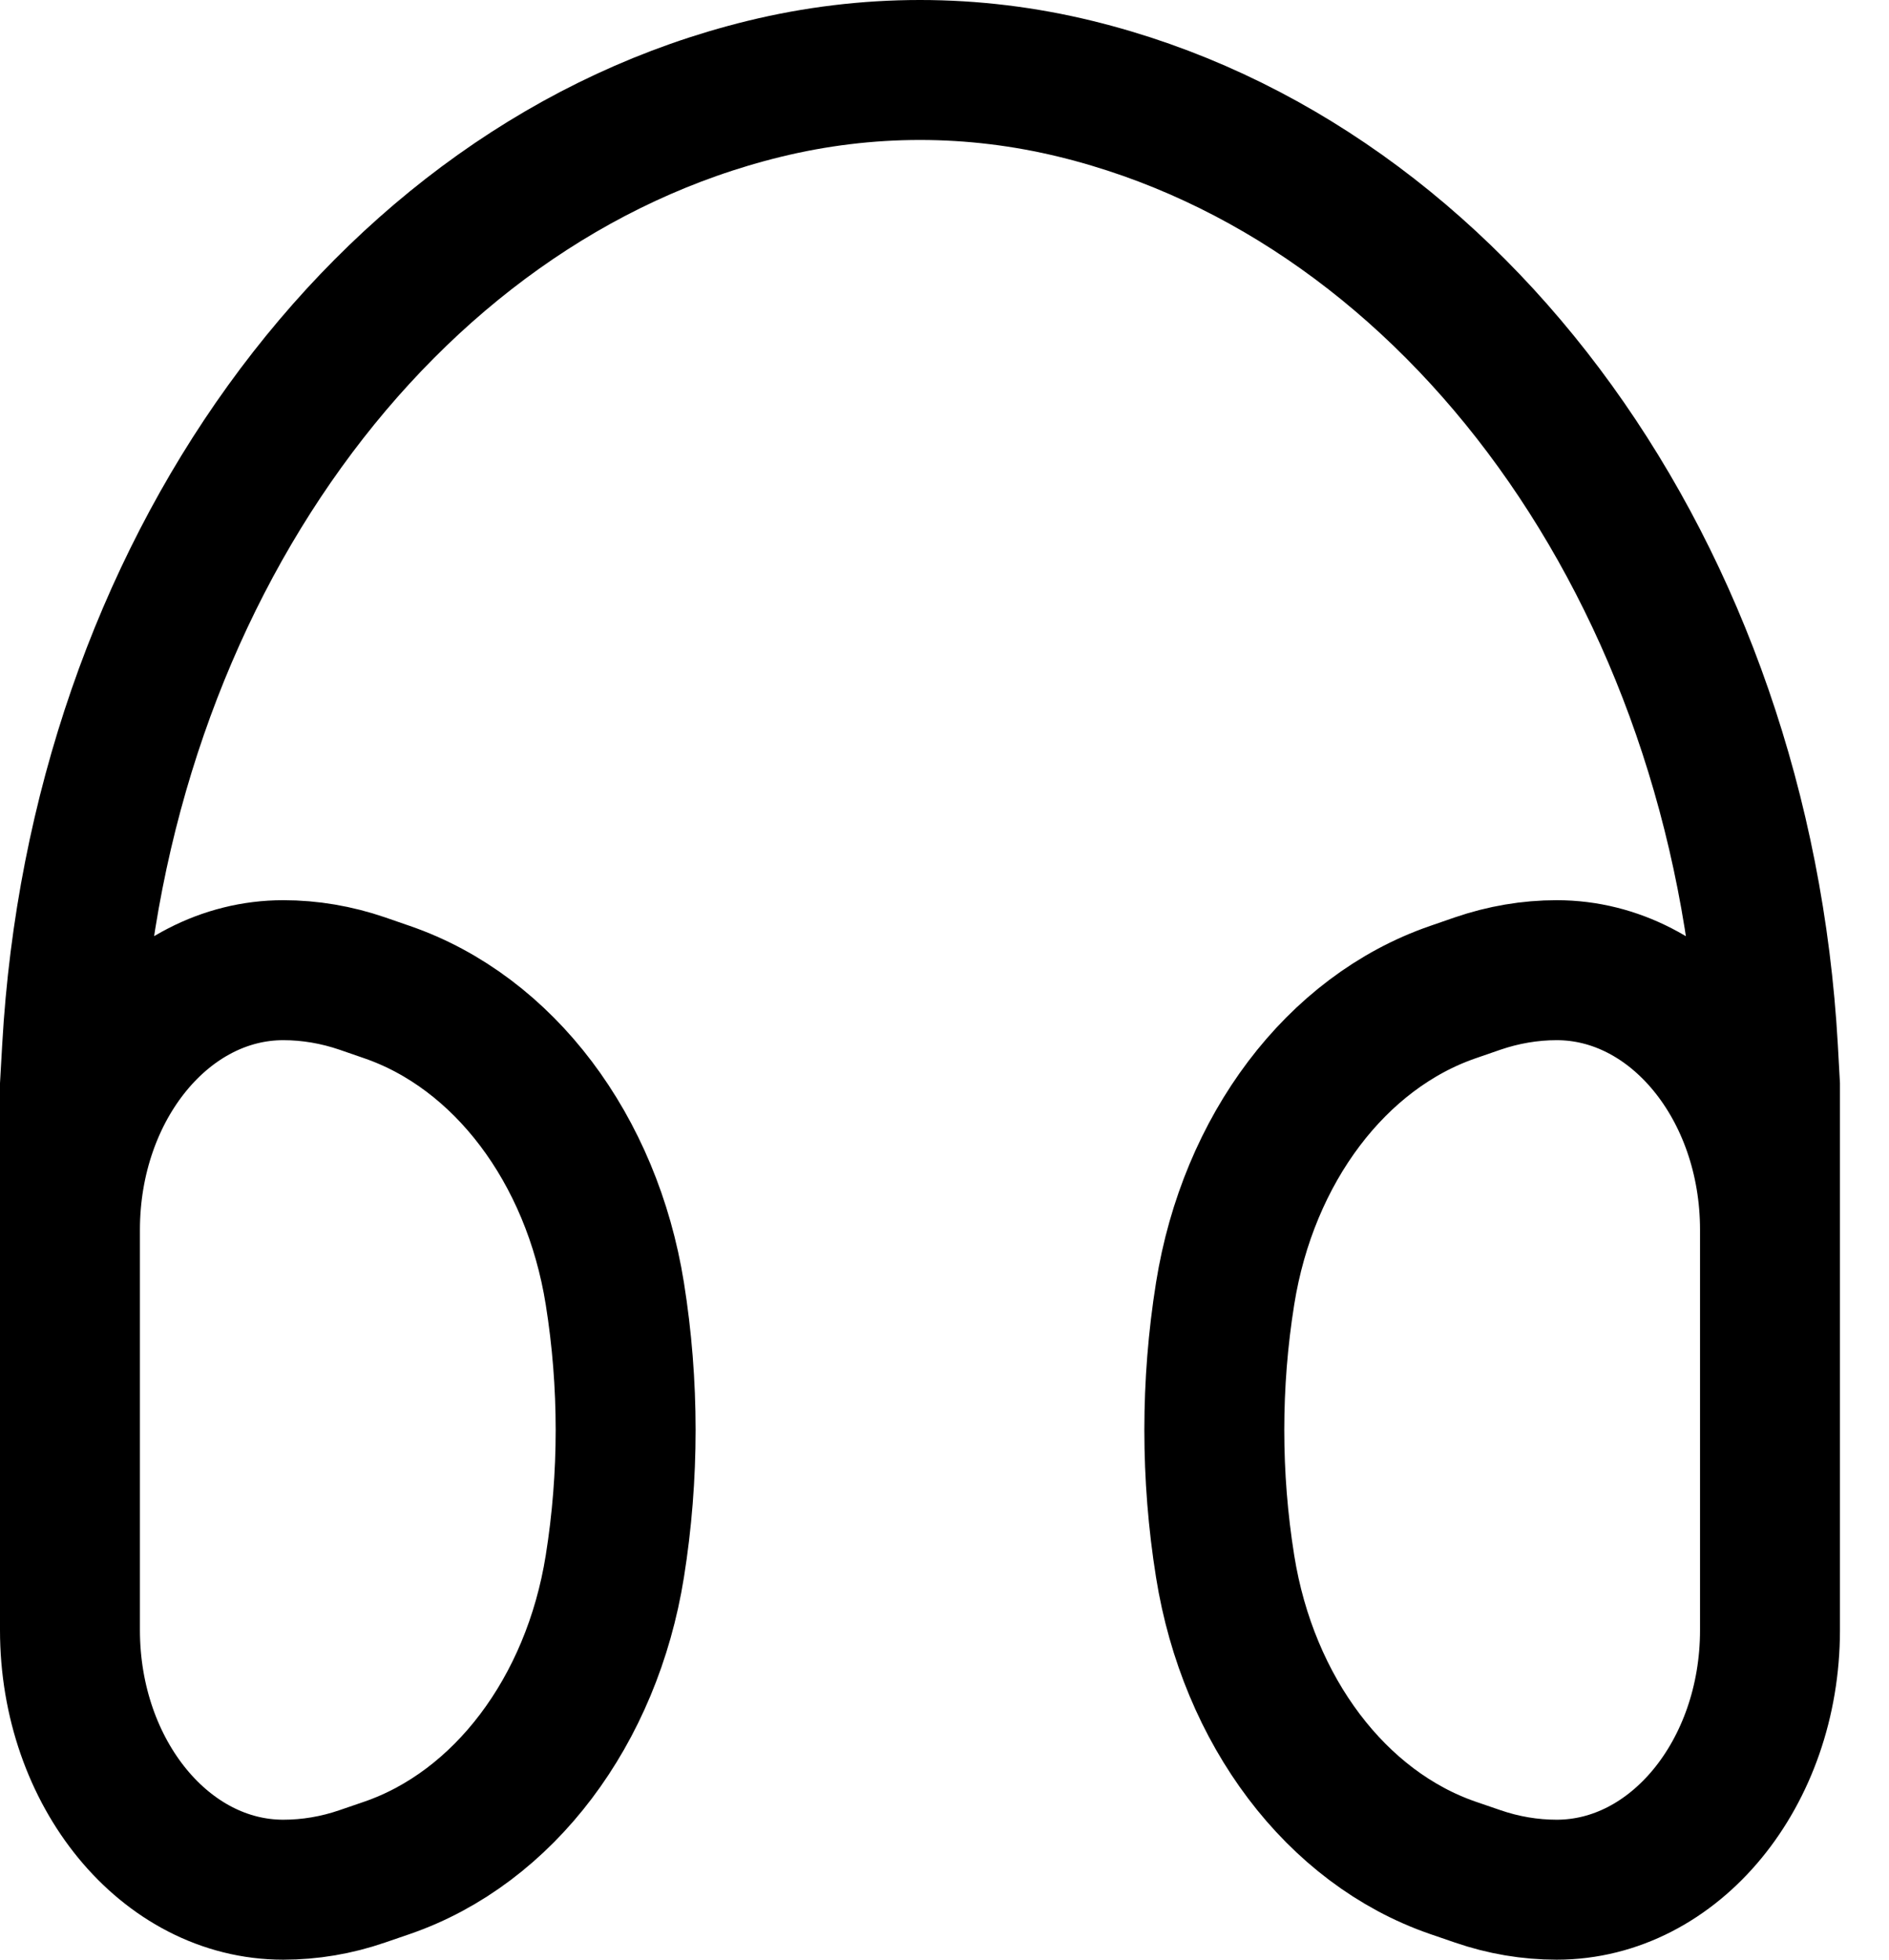 <svg width="27" height="28" viewBox="0 0 27 28" fill="none" xmlns="http://www.w3.org/2000/svg">
<path d="M1 21.252L1 15.505L1.03 14.979C1.411 8.22 5.461 2.606 10.921 1.27C12.392 0.91 13.907 0.91 15.378 1.27C20.838 2.606 24.888 8.22 25.27 14.979L25.299 15.505V21.252M17.511 22.38C17.305 21.093 17.305 19.77 17.511 18.483C17.841 16.415 19.101 14.749 20.767 14.175L21.12 14.053C21.488 13.927 21.868 13.862 22.25 13.862C23.934 13.862 25.299 15.523 25.299 17.572V23.291C25.299 25.339 23.934 27 22.25 27C21.868 27 21.488 26.936 21.12 26.809L20.767 26.688C19.101 26.114 17.841 24.448 17.511 22.38ZM8.788 22.38C8.994 21.093 8.994 19.77 8.788 18.483C8.458 16.415 7.199 14.749 5.532 14.175L5.179 14.053C4.811 13.927 4.431 13.862 4.049 13.862C2.365 13.862 1 15.523 1 17.572L1 23.291C1 25.339 2.365 27 4.049 27C4.431 27 4.811 26.936 5.179 26.809L5.532 26.688C7.199 26.114 8.458 24.448 8.788 22.38Z" stroke="black" stroke-width="2"/>
</svg>
